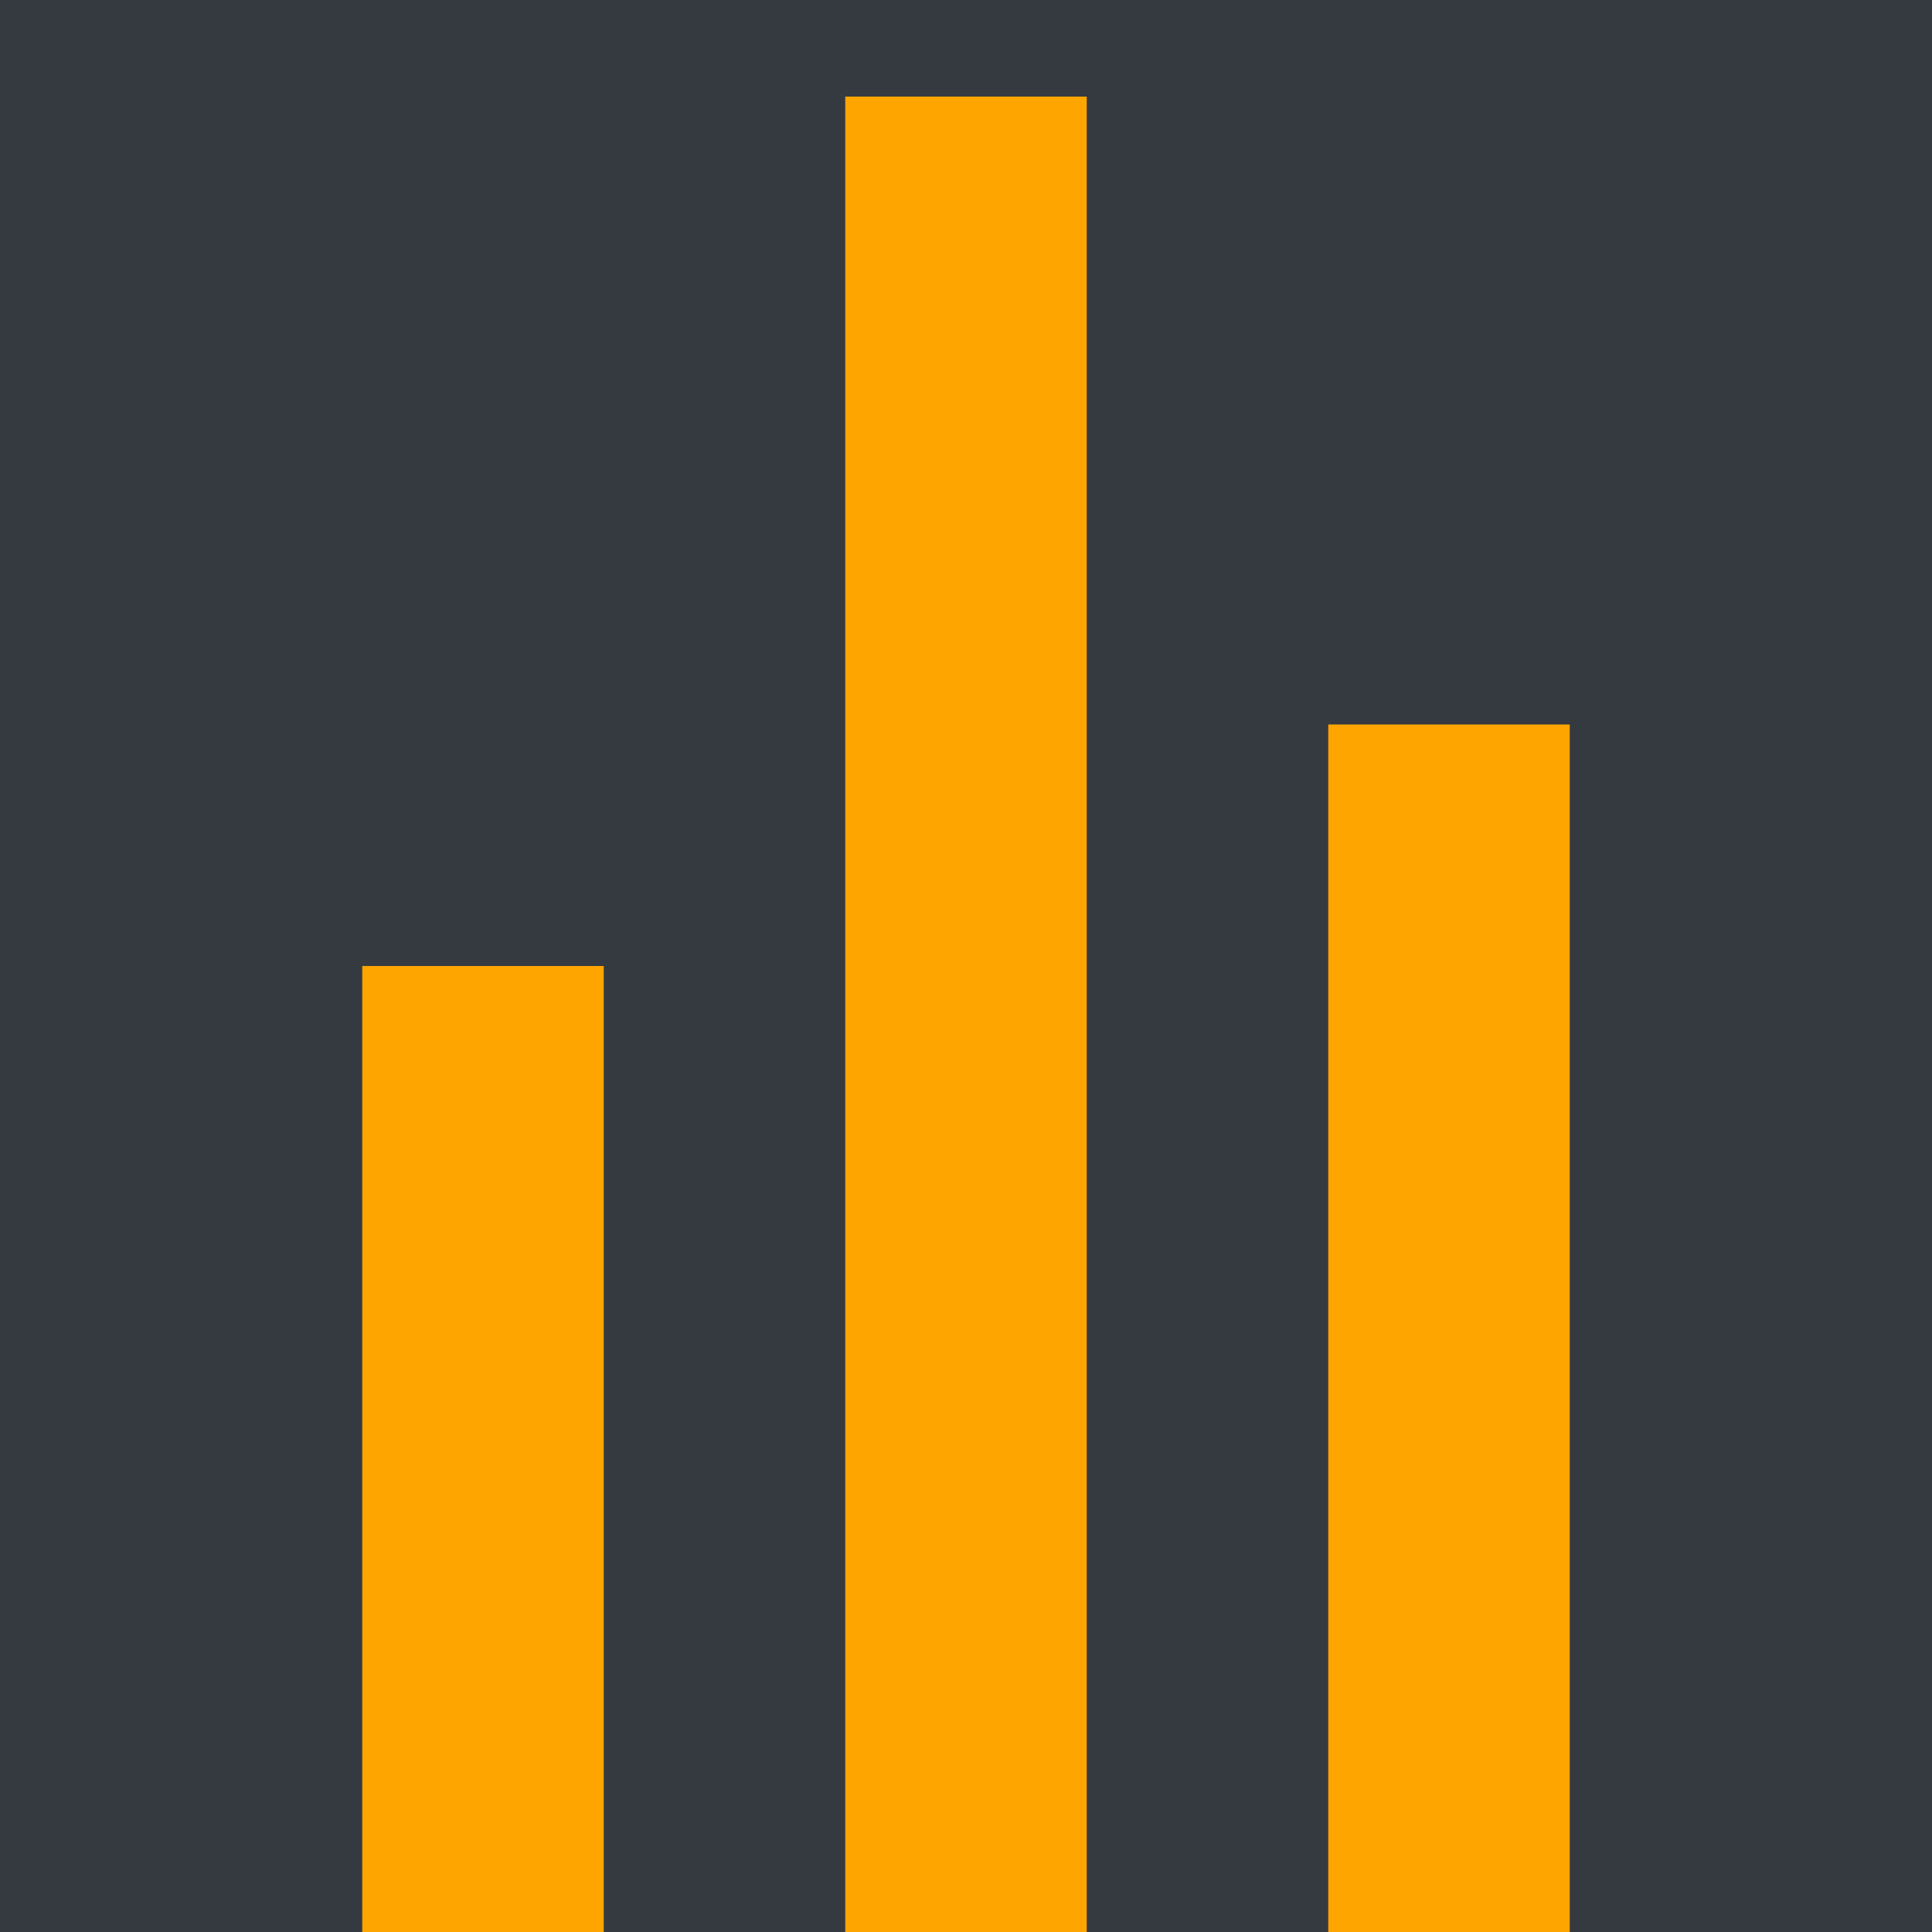 

<svg version="1.1"
     baseProfile="full"
     width="40" height="40"
     xmlns="http://www.w3.org/2000/svg">
  <rect width="100%" height="100%" fill="#343a40" />
  
  <line x1="10" x2="10" y1="20" y2="40" stroke="orange" stroke-width="5"/>
  <line x1="20" x2="20" y1="2" y2="40" stroke="orange" stroke-width="5"/>
  <line x1="30" x2="30" y1="15" y2="40" stroke="orange" stroke-width="5"/>
</svg> 
